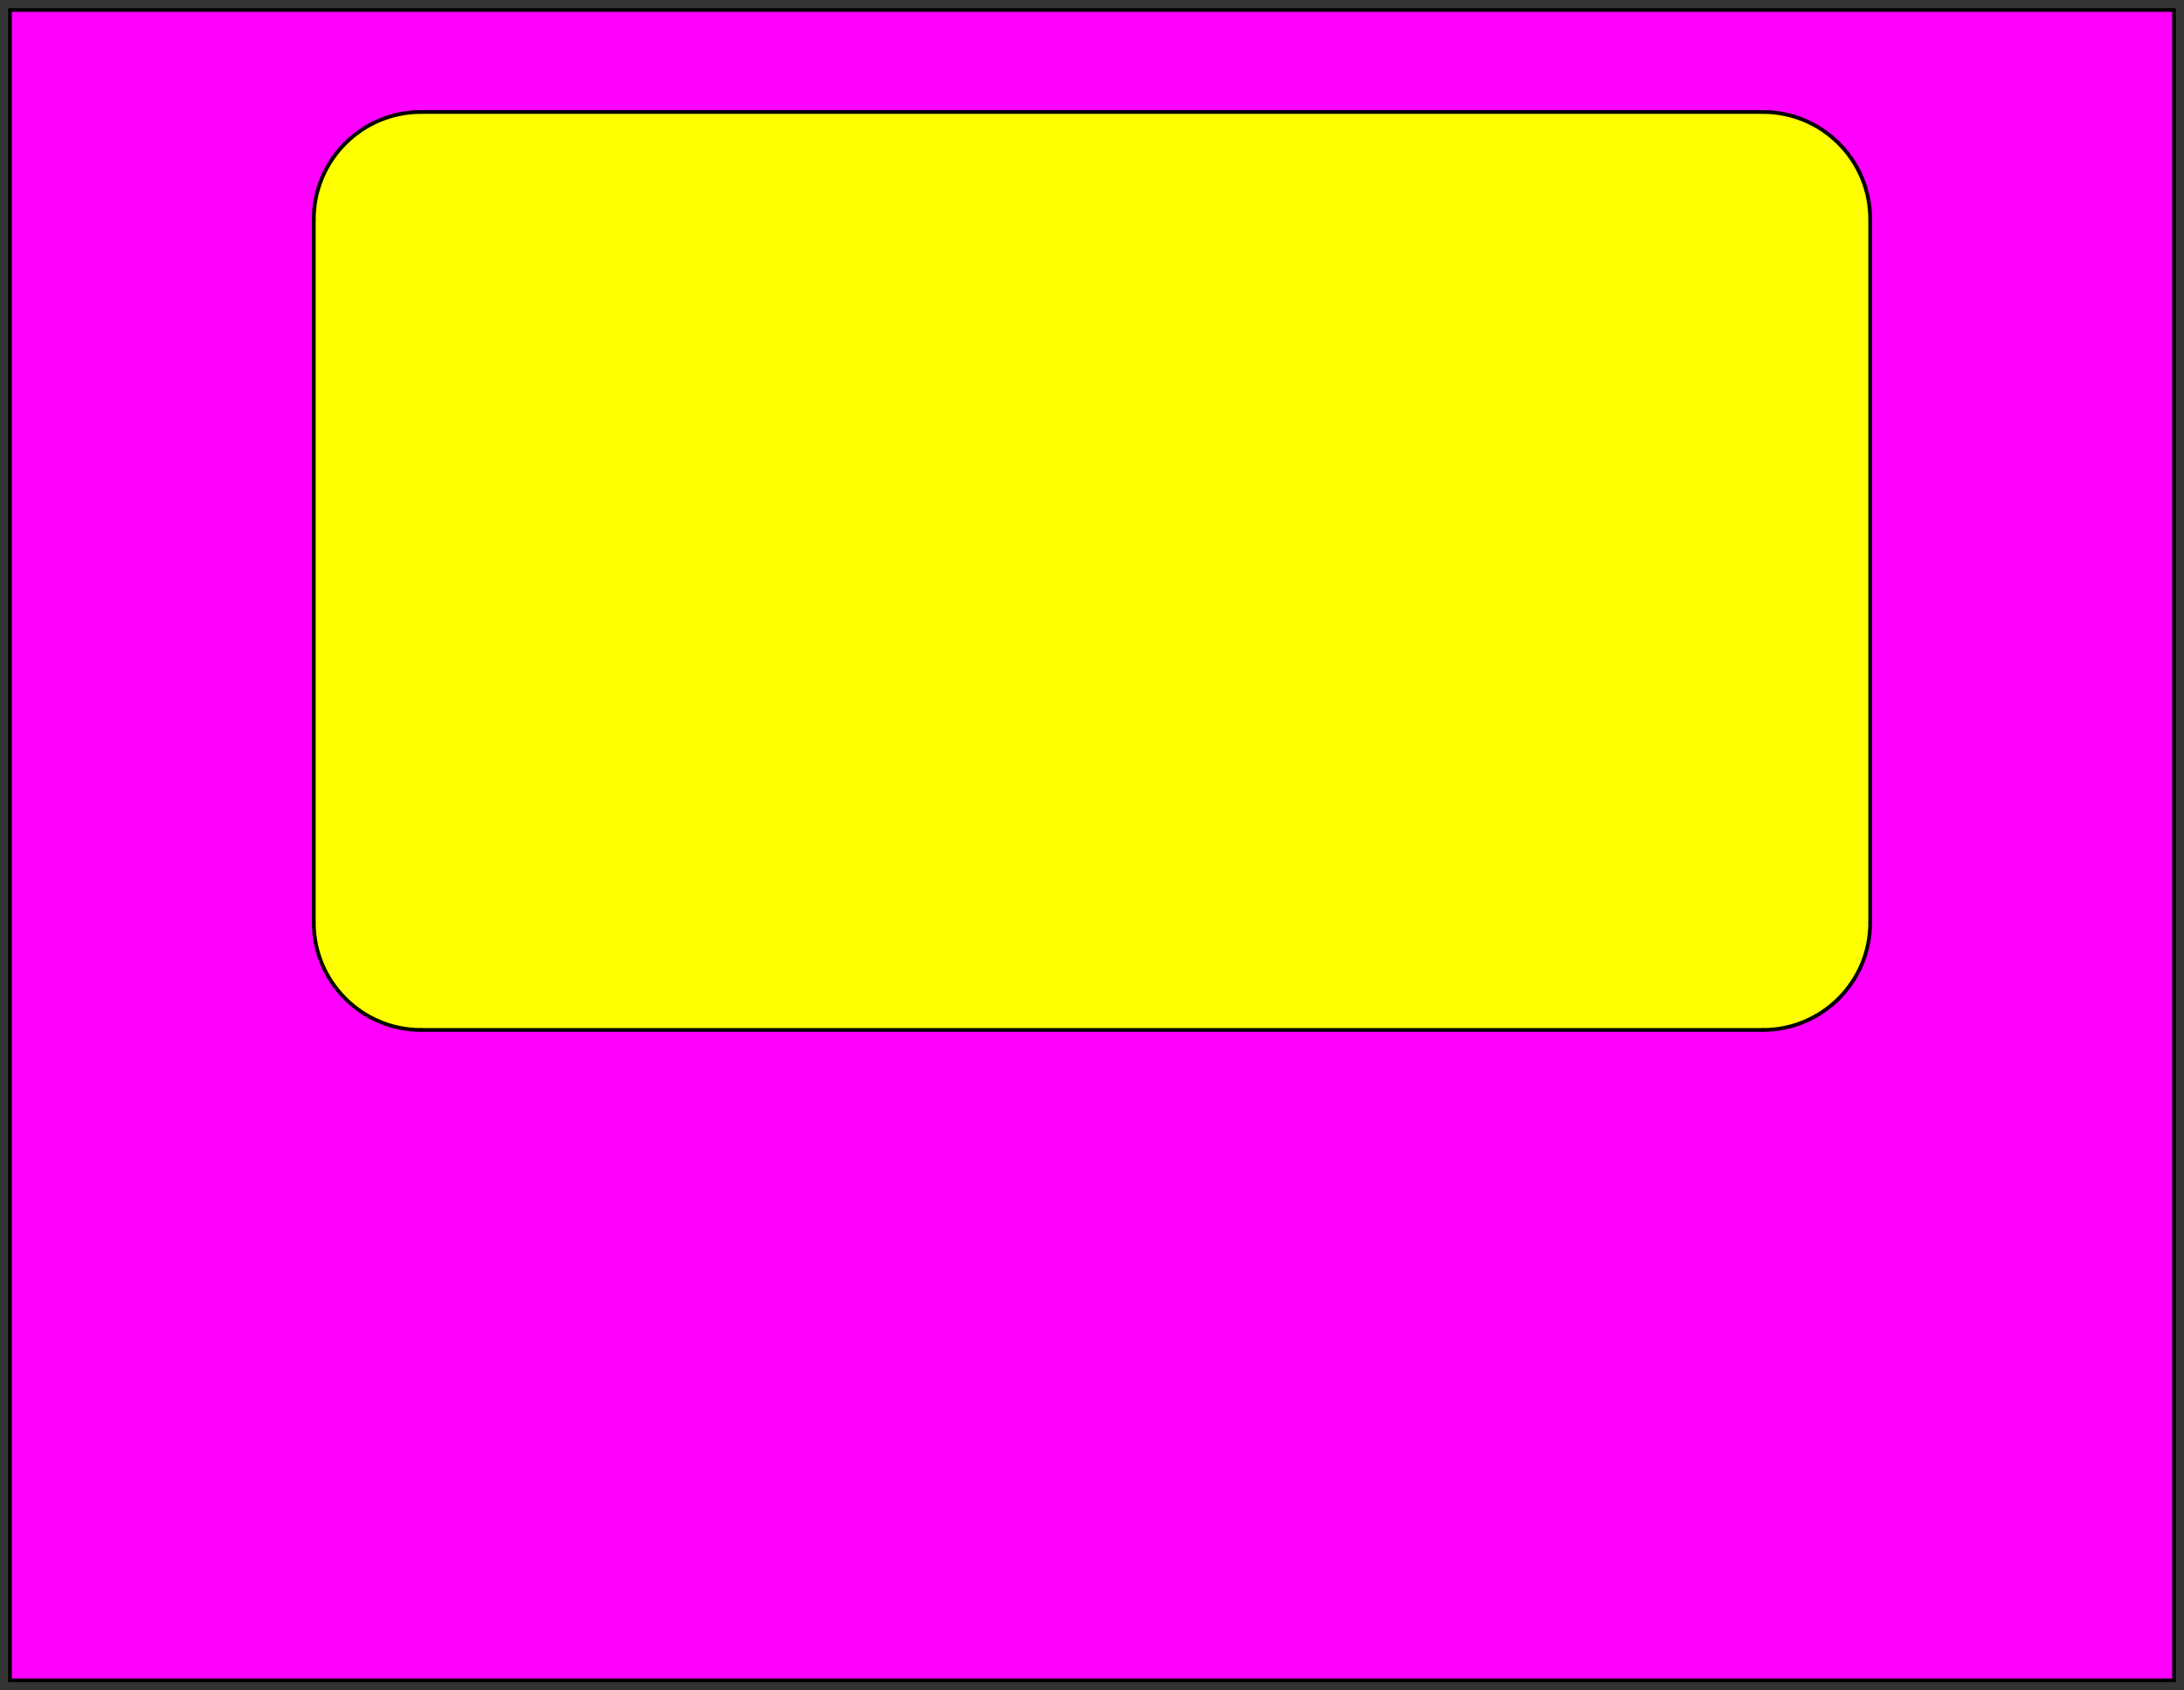 <?xml version="1.0" encoding="UTF-8" standalone="no"?>
<svg
   xmlns:dc="http://purl.org/dc/elements/1.1/"
   xmlns:cc="http://creativecommons.org/ns#"
   xmlns:rdf="http://www.w3.org/1999/02/22-rdf-syntax-ns#"
   xmlns:svg="http://www.w3.org/2000/svg"
   xmlns="http://www.w3.org/2000/svg"
   xmlns:sodipodi="http://sodipodi.sourceforge.net/DTD/sodipodi-0.dtd"
   xmlns:inkscape="http://www.inkscape.org/namespaces/inkscape"
   height="314.86mm"
   viewBox="0 0 4069.36 3148.6"
   width="406.936mm"
   version="1.2"
   id="svg1030"
   sodipodi:docname="Facade.svg"
   inkscape:version="0.92.3 (2405546, 2018-03-11)">
  <rect x="0" y="0" width="4069.36" height="3148.6" fill="#333333" stroke="none"/>
  <sodipodi:namedview
     pagecolor="#ffffff"
     bordercolor="#666666"
     borderopacity="1"
     objecttolerance="10"
     gridtolerance="10"
     guidetolerance="10"
     inkscape:pageopacity="0"
     inkscape:pageshadow="2"
     inkscape:window-width="1853"
     inkscape:window-height="1025"
     id="namedview1032"
     showgrid="false"
     inkscape:zoom="0.52098692"
     inkscape:cx="701.40677"
     inkscape:cy="643.30076"
     inkscape:window-x="67"
     inkscape:window-y="27"
     inkscape:window-maximized="1"
     inkscape:current-layer="Page"
     inkscape:measure-start="2506.78,2180.48"
     inkscape:measure-end="2514.46,1000.03"
     fit-margin-top="1.5"
     fit-margin-left="1.5"
     fit-margin-right="1.5"
     fit-margin-bottom="1.5" />
  <title
     id="title966">FreeCAD SVG Export</title>
  <desc
     id="desc968">Drawing page: Page exported from FreeCAD document: Croc_Tiffinanou_V7</desc>
  <defs
     id="defs970" />
  <g
     inkscape:label="TechDraw"
     id="Page"
     inkscape:groupmode="layer"
     transform="translate(-3910.32,-2630.7)">
    <g
       style="font-style:normal;font-weight:400;font-size:38.806px;font-family:Ubuntu;fill:#ff00ff;fill-opacity:1;fill-rule:evenodd;stroke:none;stroke-width:1;stroke-linecap:square;stroke-linejoin:bevel"
       id="g974"
       font-style="normal"
       transform="rotate(180,2972.5,2102.5)"
       font-weight="400"
       font-size="38.806">
      <path
         style="vector-effect:non-scaling-stroke;fill:#ff00ff;fill-opacity:1;fill-rule:evenodd"
         inkscape:connector-curvature="0"
         id="path972"
         d="m 2016.13,1555.75 v -3111.5 h -4032.26 v 3111.5 h 4032.26" />
    </g>
    <g
       style="font-style:normal;font-weight:400;font-size:38.806px;font-family:Ubuntu;fill:#ffff00;fill-opacity:1;fill-rule:evenodd;stroke:none;stroke-width:1;stroke-linecap:square;stroke-linejoin:bevel"
       id="g978"
       font-style="normal"
       transform="rotate(180,2972.5,2102.5)"
       font-weight="400"
       font-size="38.806">
      <path
         style="vector-effect:non-scaling-stroke;fill:#ffff00;fill-opacity:1;fill-rule:evenodd"
         inkscape:connector-curvature="0"
         id="path976"
         d="m -1250,1365.75 h 2500 c 110.46,0 200,-89.54 200,-200 v -1310 c 0,-110.457 -89.54,-200 -200,-200 h -2500 c -110.46,0 -200,89.543 -200,200 v 1310 c 0,110.46 89.54,200 200,200" />
    </g>
    <g
       style="font-style:normal;font-weight:400;font-size:38.806px;font-family:Ubuntu;fill:#ffff00;fill-opacity:1;fill-rule:evenodd;stroke:#000000;stroke-width:7;stroke-linecap:round;stroke-linejoin:bevel;stroke-opacity:1"
       id="g982"
       font-style="normal"
       transform="rotate(180,2972.5,2102.5)"
       font-weight="400"
       font-size="38.806">
      <path
         style="vector-effect:none;fill:#ffff00;fill-opacity:1;fill-rule:evenodd"
         inkscape:connector-curvature="0"
         id="path980"
         d="M -1250,1365.75 H 1250" />
    </g>
    <g
       style="font-style:normal;font-weight:400;font-size:38.806px;font-family:Ubuntu;fill:#ffff00;fill-opacity:1;fill-rule:evenodd;stroke:#000000;stroke-width:7;stroke-linecap:round;stroke-linejoin:bevel;stroke-opacity:1"
       id="g986"
       font-style="normal"
       transform="rotate(180,2972.5,2102.5)"
       font-weight="400"
       font-size="38.806">
      <path
         style="vector-effect:none;fill:#ffff00;fill-opacity:1;fill-rule:evenodd"
         inkscape:connector-curvature="0"
         id="path984"
         d="m -1250,1365.75 c -110.46,0 -200,-89.54 -200,-200" />
    </g>
    <g
       style="font-style:normal;font-weight:400;font-size:38.806px;font-family:Ubuntu;fill:#ffff00;fill-opacity:1;fill-rule:evenodd;stroke:#000000;stroke-width:7;stroke-linecap:round;stroke-linejoin:bevel;stroke-opacity:1"
       id="g990"
       font-style="normal"
       transform="rotate(180,2972.5,2102.5)"
       font-weight="400"
       font-size="38.806">
      <path
         style="vector-effect:none;fill:#ffff00;fill-opacity:1;fill-rule:evenodd"
         inkscape:connector-curvature="0"
         id="path988"
         d="m 1250,1365.75 c 110.46,0 200,-89.54 200,-200" />
    </g>
    <g
       style="font-style:normal;font-weight:400;font-size:38.806px;font-family:Ubuntu;fill:#ffff00;fill-opacity:1;fill-rule:evenodd;stroke:#000000;stroke-width:7;stroke-linecap:round;stroke-linejoin:bevel;stroke-opacity:1"
       id="g994"
       font-style="normal"
       transform="rotate(180,2972.5,2102.5)"
       font-weight="400"
       font-size="38.806">
      <path
         style="vector-effect:none;fill:#ffff00;fill-opacity:1;fill-rule:evenodd"
         inkscape:connector-curvature="0"
         id="path992"
         d="m -1450,-144.25 v 1310" />
    </g>
    <g
       style="font-style:normal;font-weight:400;font-size:38.806px;font-family:Ubuntu;fill:#ffff00;fill-opacity:1;fill-rule:evenodd;stroke:#000000;stroke-width:7;stroke-linecap:round;stroke-linejoin:bevel;stroke-opacity:1"
       id="g998"
       font-style="normal"
       transform="rotate(180,2972.5,2102.5)"
       font-weight="400"
       font-size="38.806">
      <path
         style="vector-effect:none;fill:#ffff00;fill-opacity:1;fill-rule:evenodd"
         inkscape:connector-curvature="0"
         id="path996"
         d="m 1450,1165.75 v -1310" />
    </g>
    <g
       style="font-style:normal;font-weight:400;font-size:38.806px;font-family:Ubuntu;fill:#ffff00;fill-opacity:1;fill-rule:evenodd;stroke:#000000;stroke-width:7;stroke-linecap:round;stroke-linejoin:bevel;stroke-opacity:1"
       id="g1002"
       font-style="normal"
       transform="rotate(180,2972.5,2102.5)"
       font-weight="400"
       font-size="38.806">
      <path
         style="vector-effect:none;fill:#ffff00;fill-opacity:1;fill-rule:evenodd"
         inkscape:connector-curvature="0"
         id="path1000"
         d="m -1250,-344.25 c -110.46,0 -200,89.543 -200,200" />
    </g>
    <g
       style="font-style:normal;font-weight:400;font-size:38.806px;font-family:Ubuntu;fill:#ffff00;fill-opacity:1;fill-rule:evenodd;stroke:#000000;stroke-width:7;stroke-linecap:round;stroke-linejoin:bevel;stroke-opacity:1"
       id="g1006"
       font-style="normal"
       transform="rotate(180,2972.5,2102.5)"
       font-weight="400"
       font-size="38.806">
      <path
         style="vector-effect:none;fill:#ffff00;fill-opacity:1;fill-rule:evenodd"
         inkscape:connector-curvature="0"
         id="path1004"
         d="m 1450,-144.25 c 0,-110.457 -89.54,-200 -200,-200" />
    </g>
    <g
       style="font-style:normal;font-weight:400;font-size:38.806px;font-family:Ubuntu;fill:#ffff00;fill-opacity:1;fill-rule:evenodd;stroke:#000000;stroke-width:7;stroke-linecap:round;stroke-linejoin:bevel;stroke-opacity:1"
       id="g1010"
       font-style="normal"
       transform="rotate(180,2972.5,2102.5)"
       font-weight="400"
       font-size="38.806">
      <path
         style="vector-effect:none;fill:#ffff00;fill-opacity:1;fill-rule:evenodd"
         inkscape:connector-curvature="0"
         id="path1008"
         d="M 1250,-344.25 H -1250" />
    </g>
    <g
       style="font-style:normal;font-weight:400;font-size:38.806px;font-family:Ubuntu;fill:#ff00ff;fill-opacity:1;fill-rule:evenodd;stroke:#000000;stroke-width:7;stroke-linecap:round;stroke-linejoin:bevel;stroke-opacity:1"
       id="g1014"
       font-style="normal"
       transform="rotate(180,2972.5,2102.5)"
       font-weight="400"
       font-size="38.806">
      <path
         style="vector-effect:none;fill:#ff00ff;fill-opacity:1;fill-rule:evenodd"
         inkscape:connector-curvature="0"
         id="path1012"
         d="M -2016.13,1555.75 H 2016.12" />
    </g>
    <g
       style="font-style:normal;font-weight:400;font-size:38.806px;font-family:Ubuntu;fill:#ff00ff;fill-opacity:1;fill-rule:evenodd;stroke:#000000;stroke-width:7;stroke-linecap:round;stroke-linejoin:bevel;stroke-opacity:1"
       id="g1018"
       font-style="normal"
       transform="rotate(180,2972.5,2102.5)"
       font-weight="400"
       font-size="38.806">
      <path
         style="vector-effect:none;fill:#ff00ff;fill-opacity:1;fill-rule:evenodd"
         inkscape:connector-curvature="0"
         id="path1016"
         d="m 2016.13,1555.75 v -3111.5" />
    </g>
    <g
       style="font-style:normal;font-weight:400;font-size:38.806px;font-family:Ubuntu;fill:#ff00ff;fill-opacity:1;fill-rule:evenodd;stroke:#000000;stroke-width:7;stroke-linecap:round;stroke-linejoin:bevel;stroke-opacity:1"
       id="g1022"
       font-style="normal"
       transform="rotate(180,2972.5,2102.5)"
       font-weight="400"
       font-size="38.806">
      <path
         style="vector-effect:none;fill:#ff00ff;fill-opacity:1;fill-rule:evenodd"
         inkscape:connector-curvature="0"
         id="path1020"
         d="M 2016.13,-1555.75 H -2016.13" />
    </g>
    <g
       style="font-style:normal;font-weight:400;font-size:38.806px;font-family:Ubuntu;fill:#ff00ff;fill-opacity:1;fill-rule:evenodd;stroke:#000000;stroke-width:7;stroke-linecap:round;stroke-linejoin:bevel;stroke-opacity:1"
       id="g1026"
       font-style="normal"
       transform="rotate(180,2972.5,2102.5)"
       font-weight="400"
       font-size="38.806">
      <path
         style="vector-effect:none;fill:#ff00ff;fill-opacity:1;fill-rule:evenodd"
         inkscape:connector-curvature="0"
         id="path1024"
         d="m -2016.13,-1555.75 v 3111.5" />
    </g>
  </g>
</svg>

